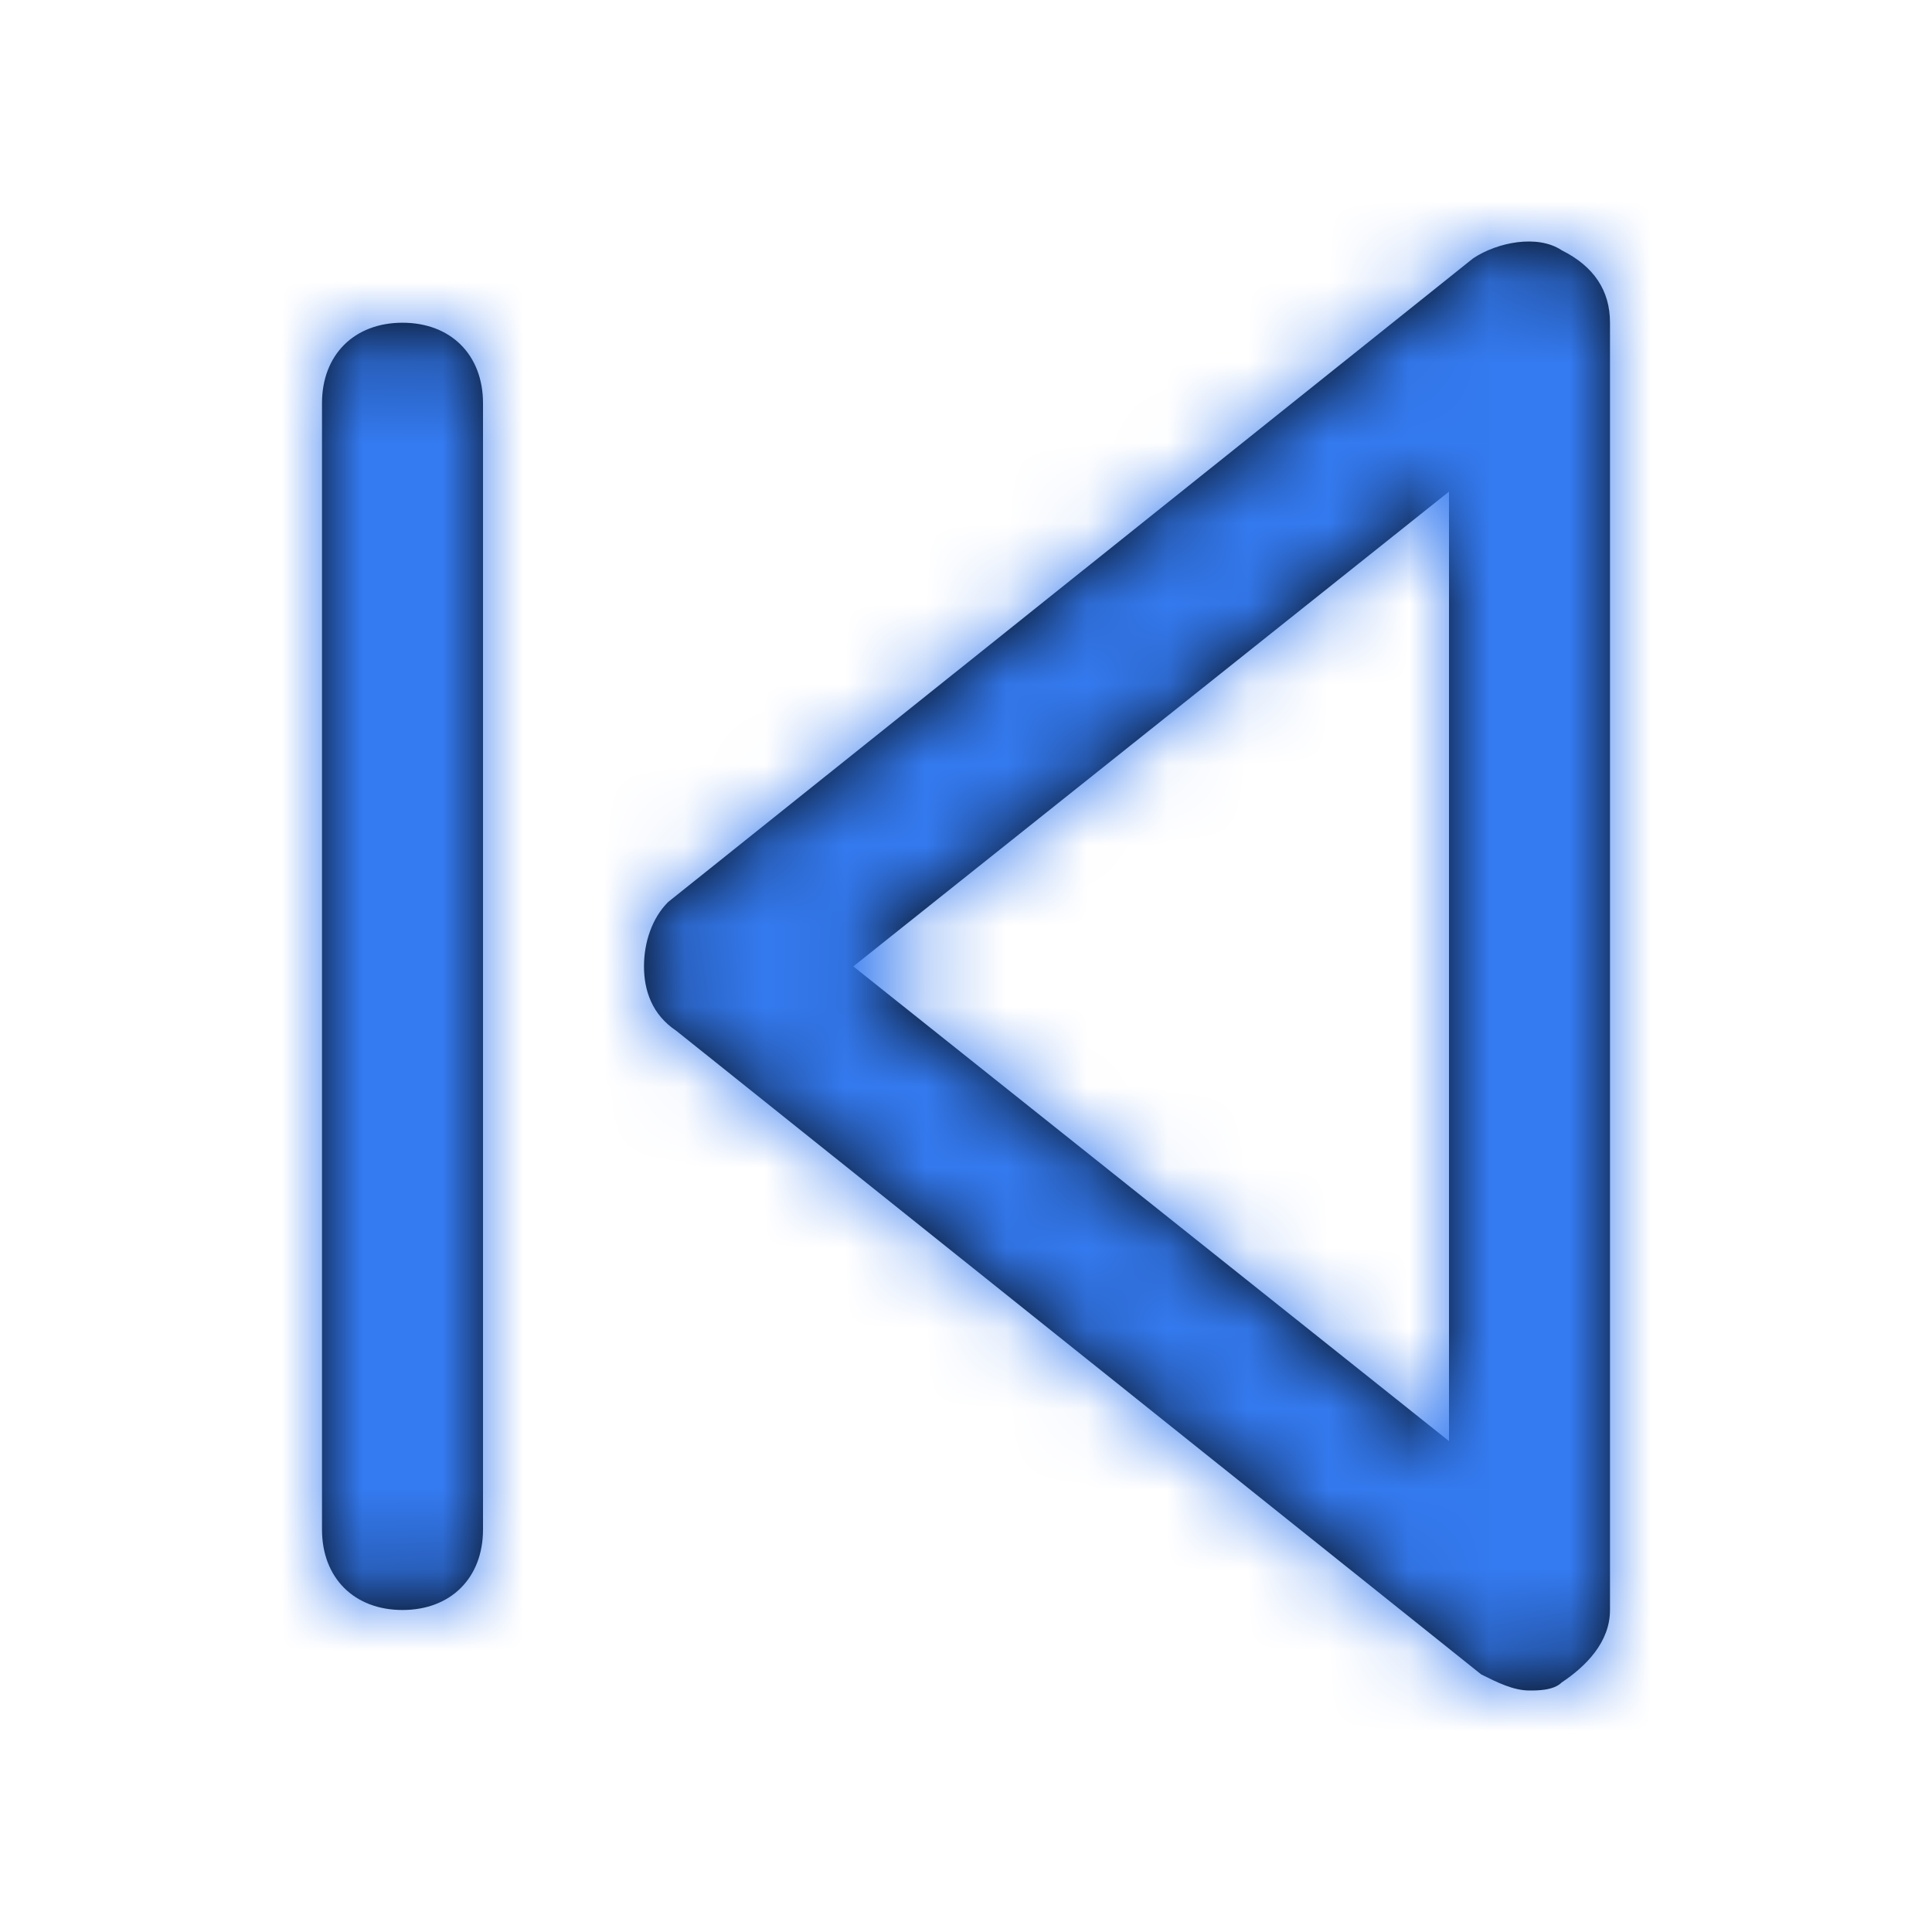 <svg width="24" height="24" viewBox="0 0 24 24" fill="none" xmlns="http://www.w3.org/2000/svg">
<path fill-rule="evenodd" clip-rule="evenodd" d="M19.4 3.109C19.1 2.909 18.6 3.009 18.3 3.209L8.3 11.205C8.1 11.405 8 11.705 8 12.005C8 12.304 8.1 12.604 8.4 12.804L18.4 20.8C18.6 20.9 18.8 21 19 21C19.1 21 19.3 21 19.4 20.9C19.7 20.7 20 20.4 20 20V4.009C20 3.609 19.8 3.309 19.4 3.109ZM18 17.902L10.6 12.005L18 6.107V17.902ZM6 19.001V5.008C6 4.408 5.6 4.009 5 4.009C4.4 4.009 4 4.408 4 5.008V19.001C4 19.601 4.4 20 5 20C5.6 20 6 19.601 6 19.001Z" fill="black"/>
<mask id="mask0" mask-type="alpha" maskUnits="userSpaceOnUse" x="4" y="3" width="16" height="18">
<path fill-rule="evenodd" clip-rule="evenodd" d="M19.4 3.109C19.1 2.909 18.6 3.009 18.3 3.209L8.3 11.205C8.1 11.405 8 11.705 8 12.005C8 12.304 8.1 12.604 8.4 12.804L18.4 20.8C18.6 20.9 18.8 21 19 21C19.1 21 19.3 21 19.4 20.9C19.7 20.7 20 20.4 20 20V4.009C20 3.609 19.8 3.309 19.4 3.109ZM18 17.902L10.6 12.005L18 6.107V17.902ZM6 19.001V5.008C6 4.408 5.6 4.009 5 4.009C4.4 4.009 4 4.408 4 5.008V19.001C4 19.601 4.4 20 5 20C5.6 20 6 19.601 6 19.001Z" fill="white"/>
</mask>
<g mask="url(#mask0)">
<rect width="24" height="24" fill="#347AF0"/>
</g>
</svg>
